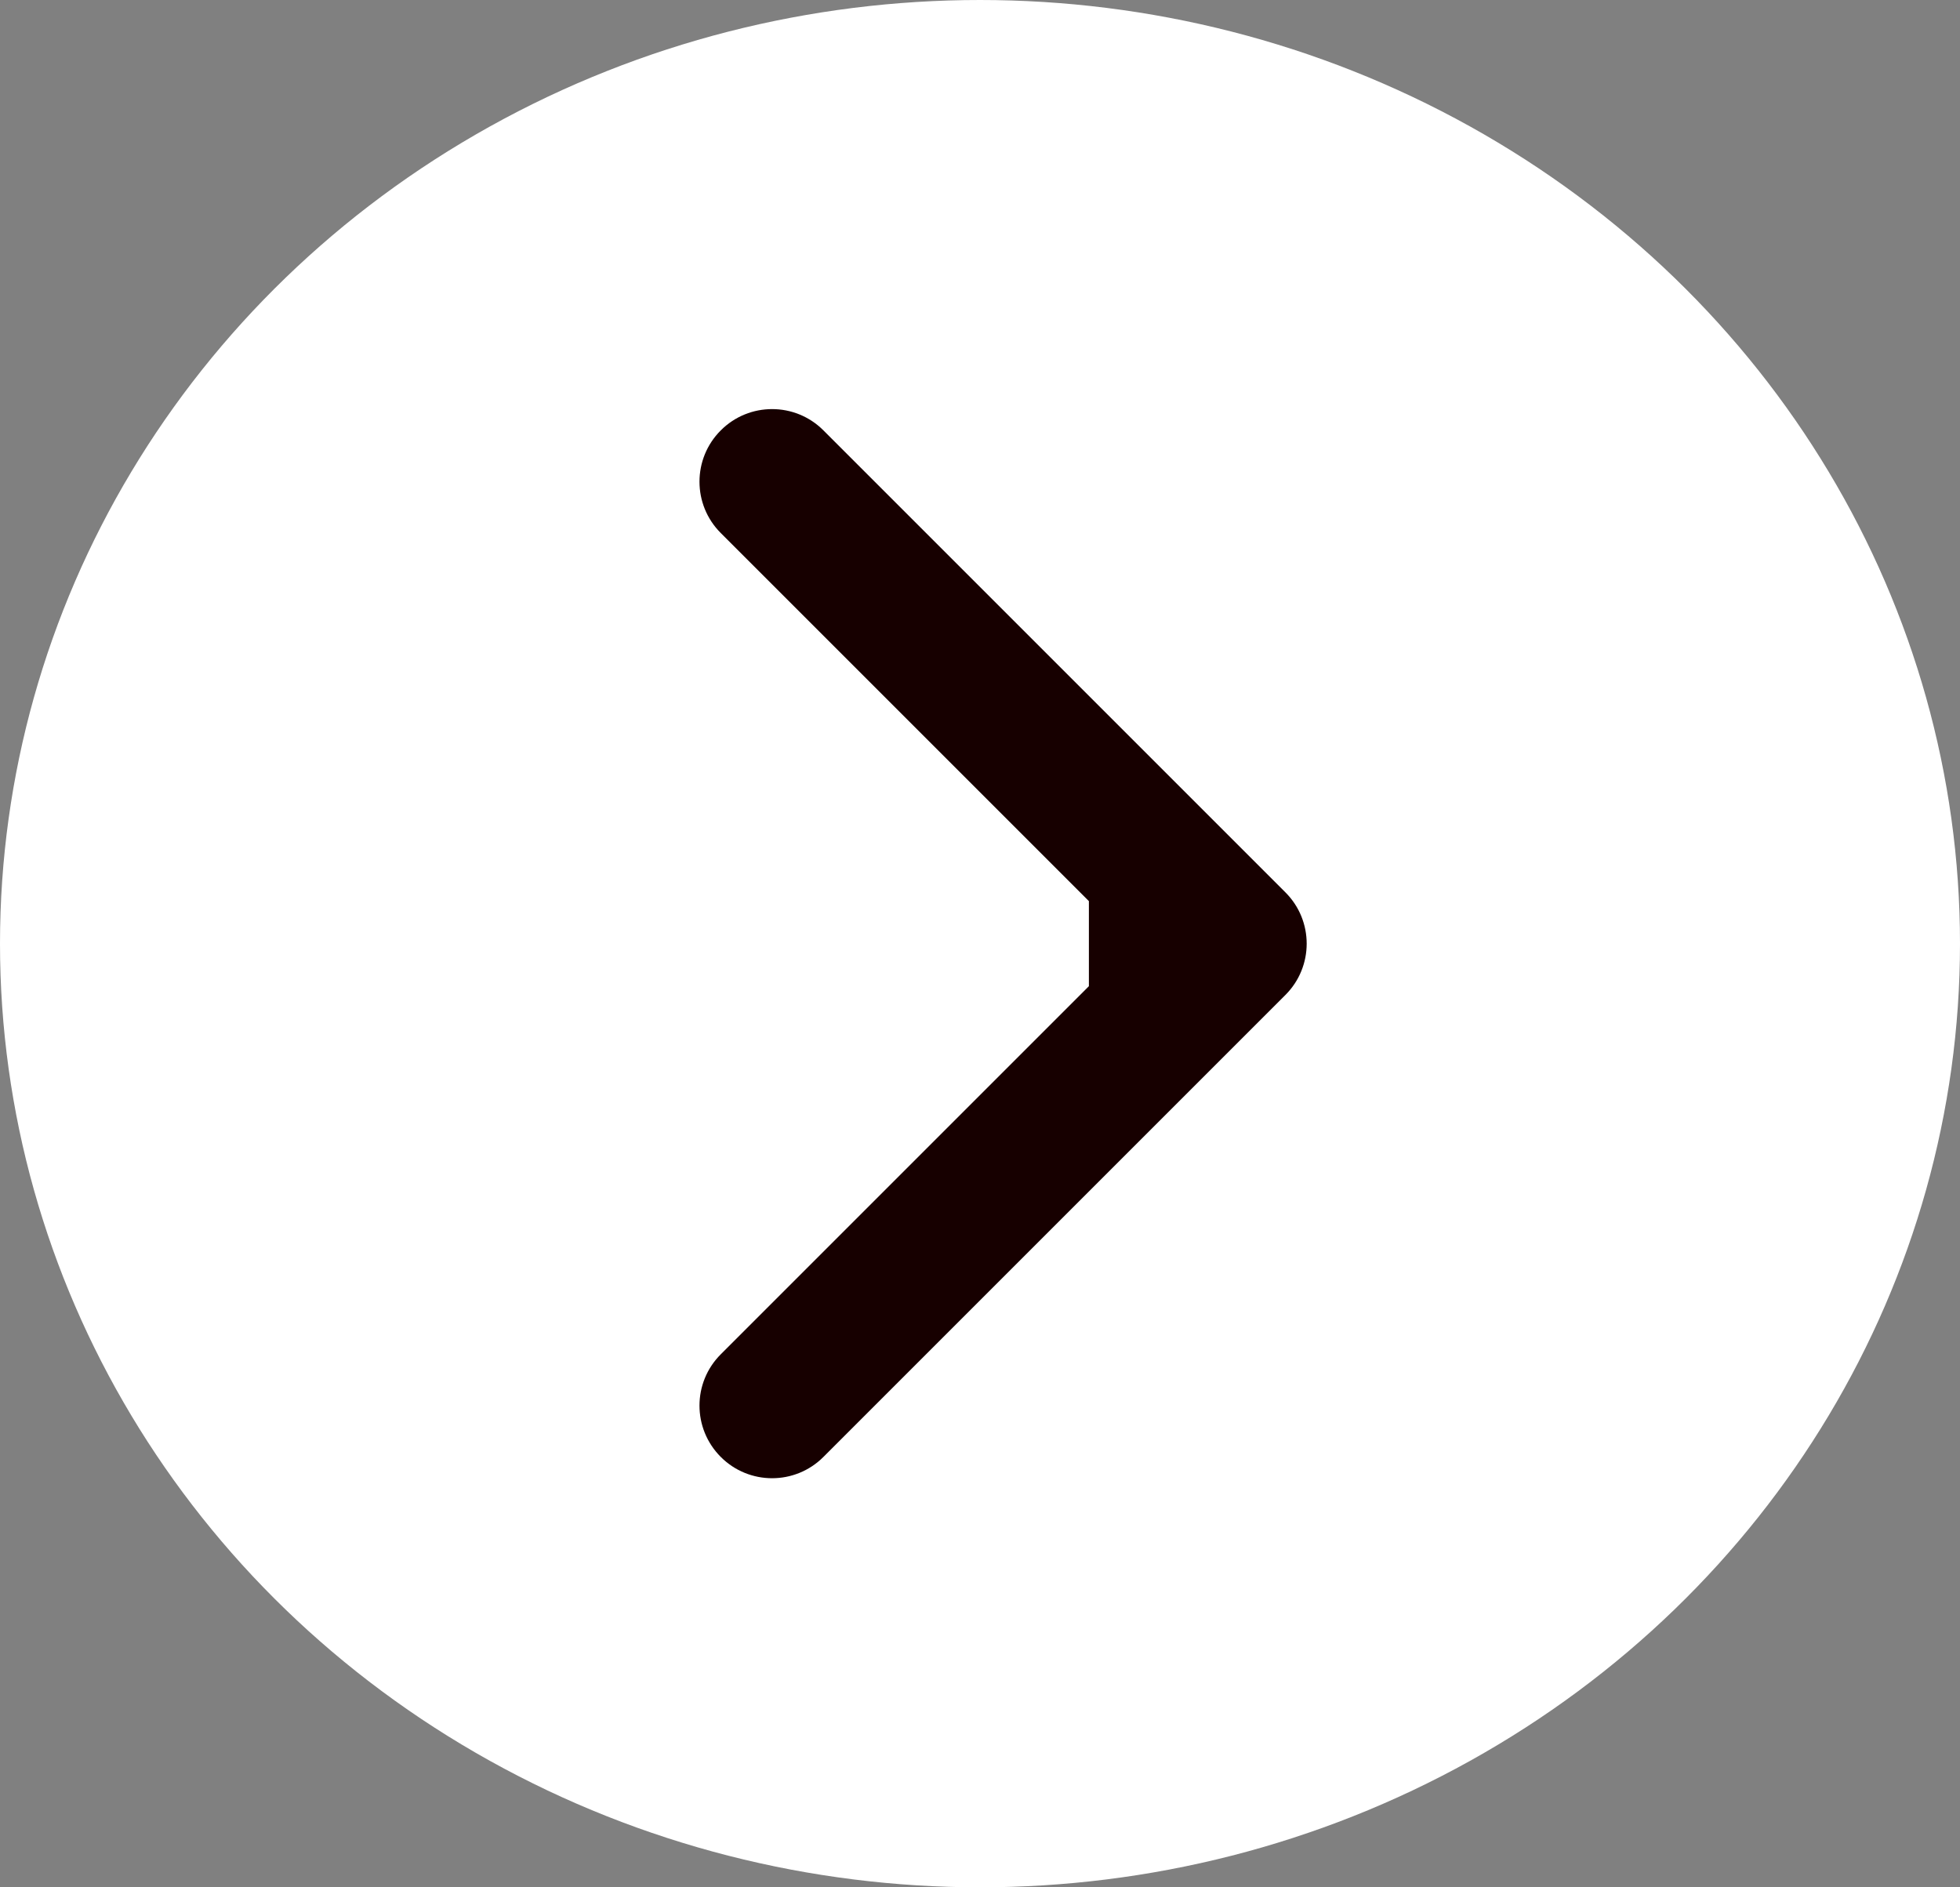 <svg width="27" height="26" viewBox="0 0 27 26" fill="none" xmlns="http://www.w3.org/2000/svg">
<rect x="0" y="0" width="27" height="26" fill="#808080" stroke="none"/>
<ellipse cx="13.5" cy="13" rx="13.5" ry="13" transform="matrix(-1 0 0 1 27 0)" fill="white"/>
<path d="M17.707 12.293C18.098 12.683 18.098 13.317 17.707 13.707L11.343 20.071C10.953 20.462 10.319 20.462 9.929 20.071C9.538 19.68 9.538 19.047 9.929 18.657L15.586 13L9.929 7.343C9.538 6.953 9.538 6.319 9.929 5.929C10.319 5.538 10.953 5.538 11.343 5.929L17.707 12.293ZM15 13V12H17V13V14H15V13Z" fill="#170000"/>
</svg>
